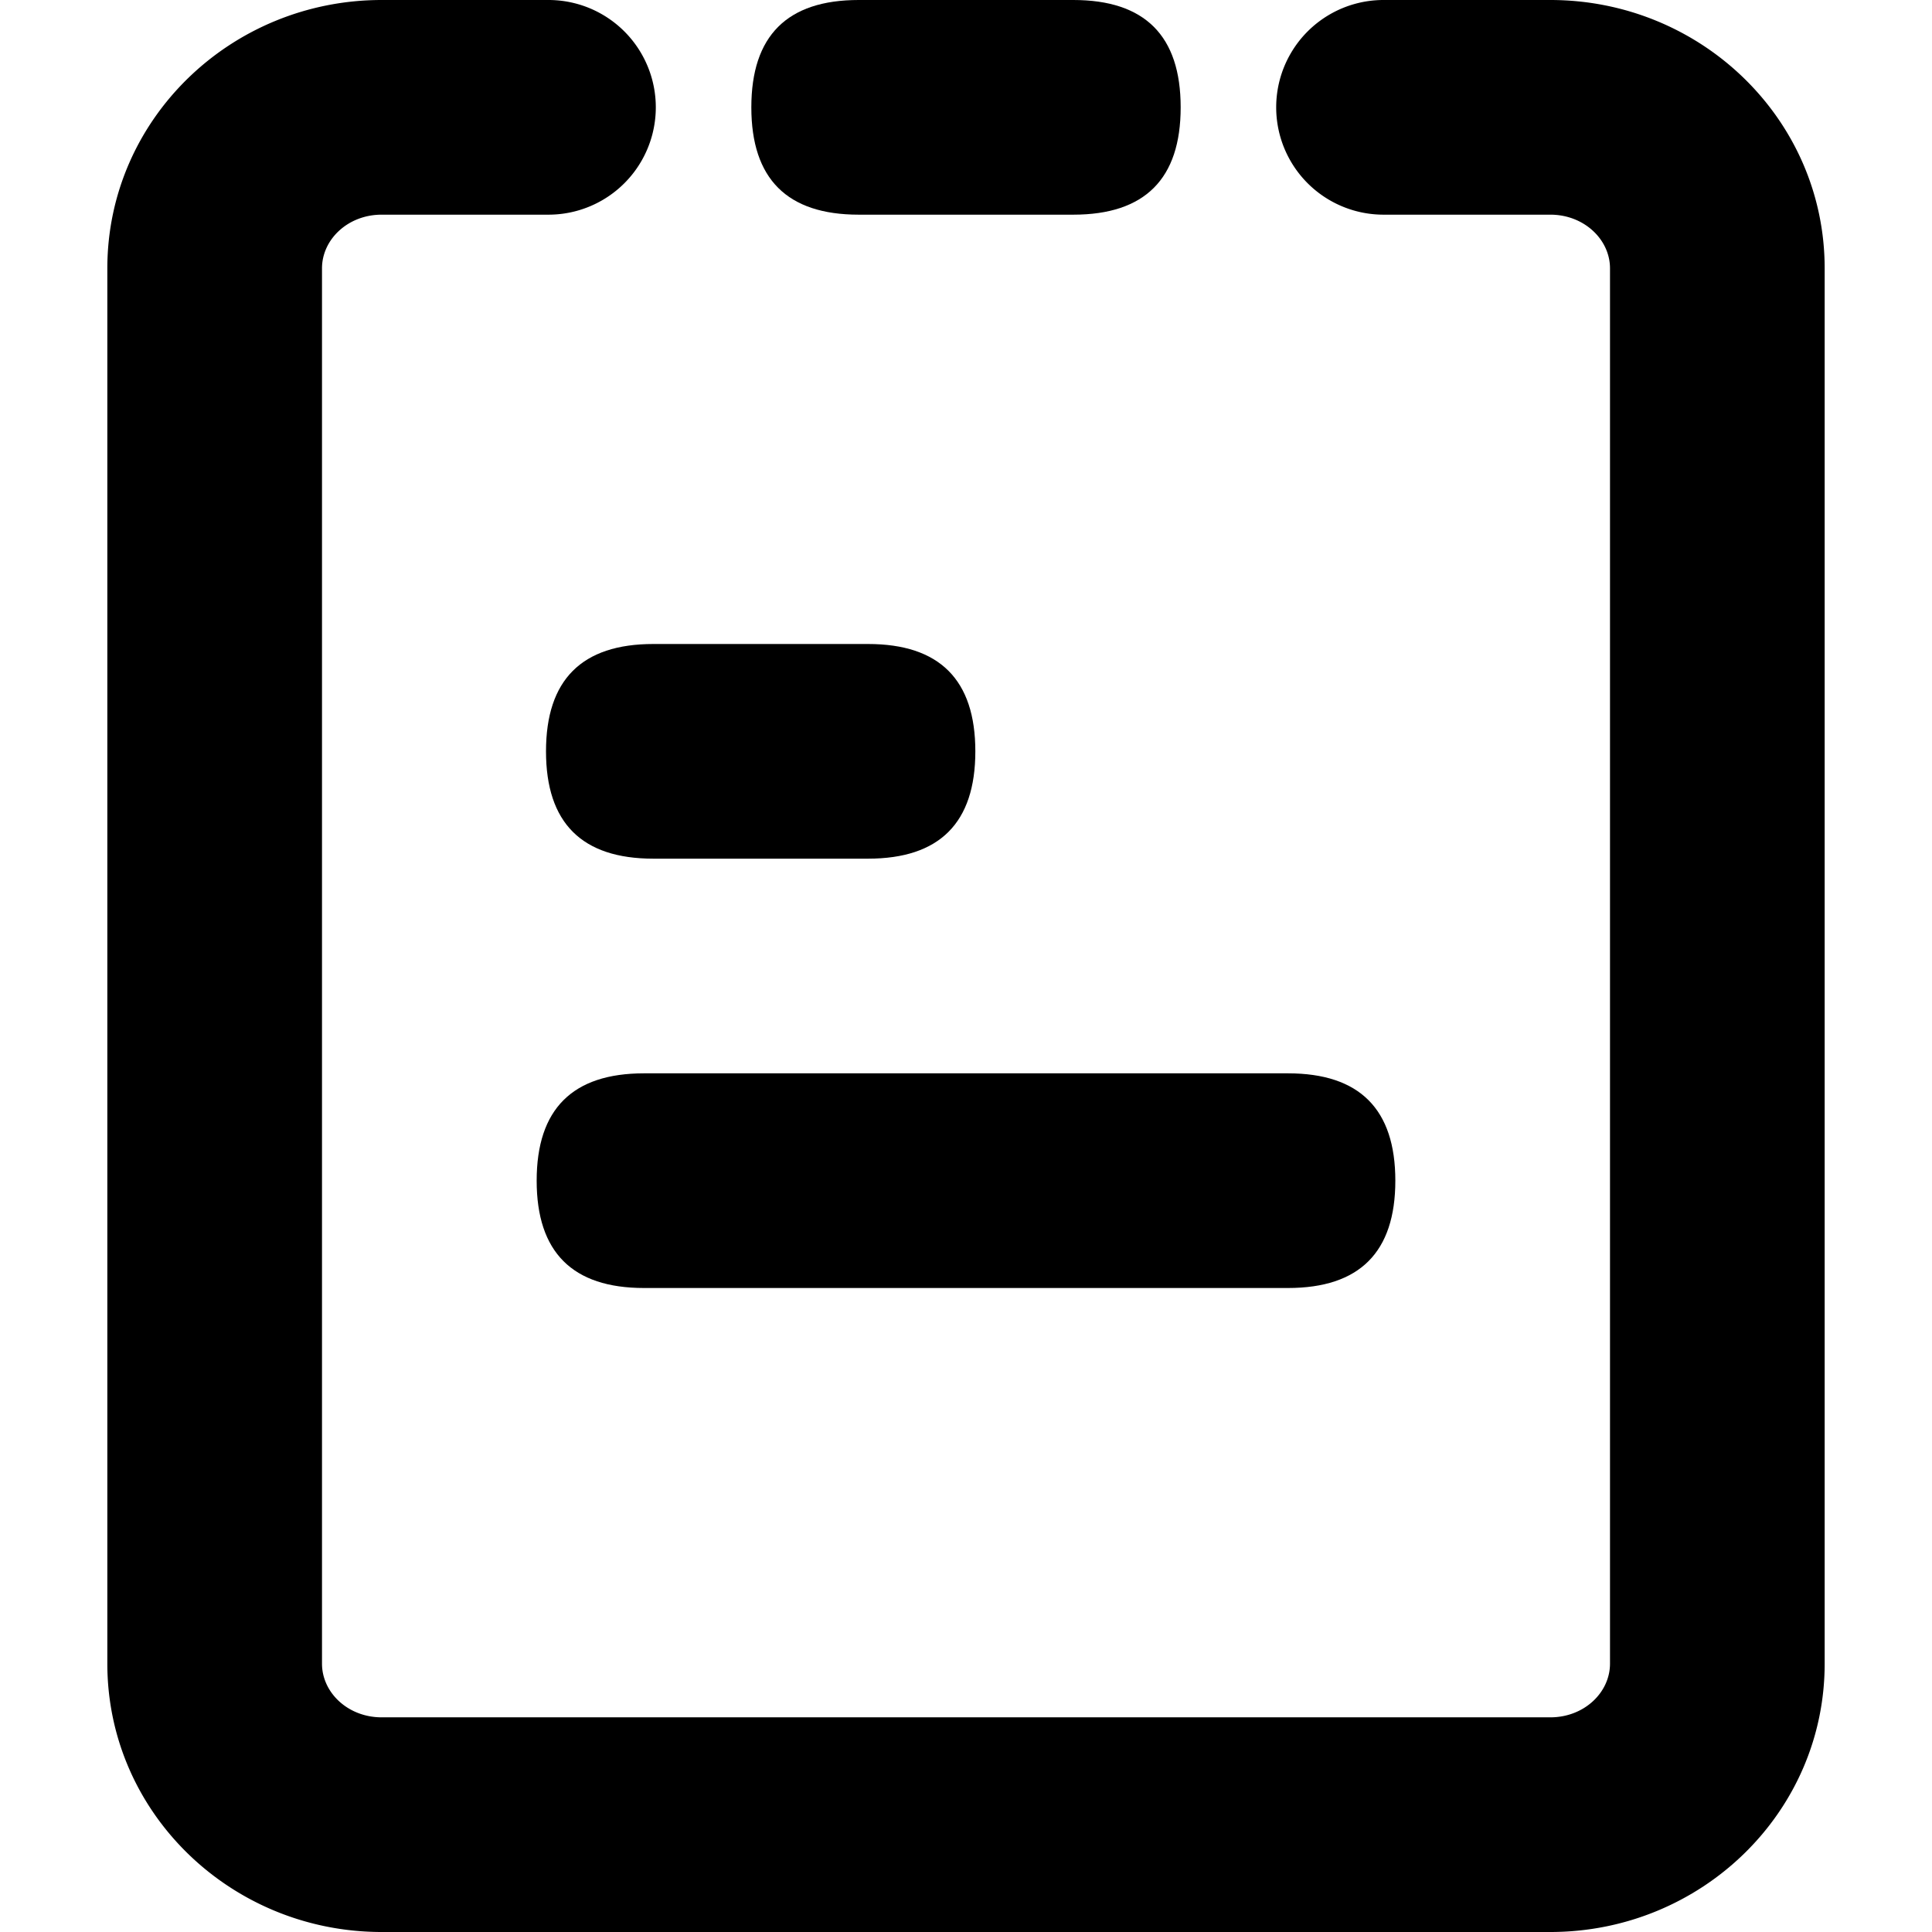 <?xml version="1.0" standalone="no"?><!DOCTYPE svg PUBLIC "-//W3C//DTD SVG 1.1//EN" "http://www.w3.org/Graphics/SVG/1.1/DTD/svg11.dtd"><svg t="1571993411260" class="icon" viewBox="0 0 1024 1024" version="1.1" xmlns="http://www.w3.org/2000/svg" p-id="1290" xmlns:xlink="http://www.w3.org/1999/xlink" width="200" height="200"><defs><style type="text/css"></style></defs><path d="M733.241 113.778h88.462c17.92 0 31.63 13.198 31.63 28.444v739.556c0 15.246-13.653 28.444-31.63 28.444H202.297C184.32 910.222 170.667 897.024 170.667 881.778v-739.556c0-15.246 13.653-28.444 31.63-28.444H290.702a56.889 56.889 0 1 0 0-113.778H202.297C122.425 0 56.889 63.204 56.889 142.222v739.556C56.889 960.796 122.425 1024 202.297 1024h619.406C901.575 1024 967.111 960.796 967.111 881.778v-739.556C967.111 63.204 901.575 0 821.703 0H733.298a56.889 56.889 0 1 0 0 113.778z"  p-id="1291"></path><path d="M398.222 0m56.889 0l113.778 0q56.889 0 56.889 56.889l0 0q0 56.889-56.889 56.889l-113.778 0q-56.889 0-56.889-56.889l0 0q0-56.889 56.889-56.889Z"  p-id="1292"></path><path d="M289.394 341.333m56.889 0l113.778 0q56.889 0 56.889 56.889l0 0q0 56.889-56.889 56.889l-113.778 0q-56.889 0-56.889-56.889l0 0q0-56.889 56.889-56.889Z"  p-id="1293"></path><path d="M284.444 568.889m56.889 0l341.333 0q56.889 0 56.889 56.889l0 0q0 56.889-56.889 56.889l-341.333 0q-56.889 0-56.889-56.889l0 0q0-56.889 56.889-56.889Z"  p-id="1294"></path></svg>